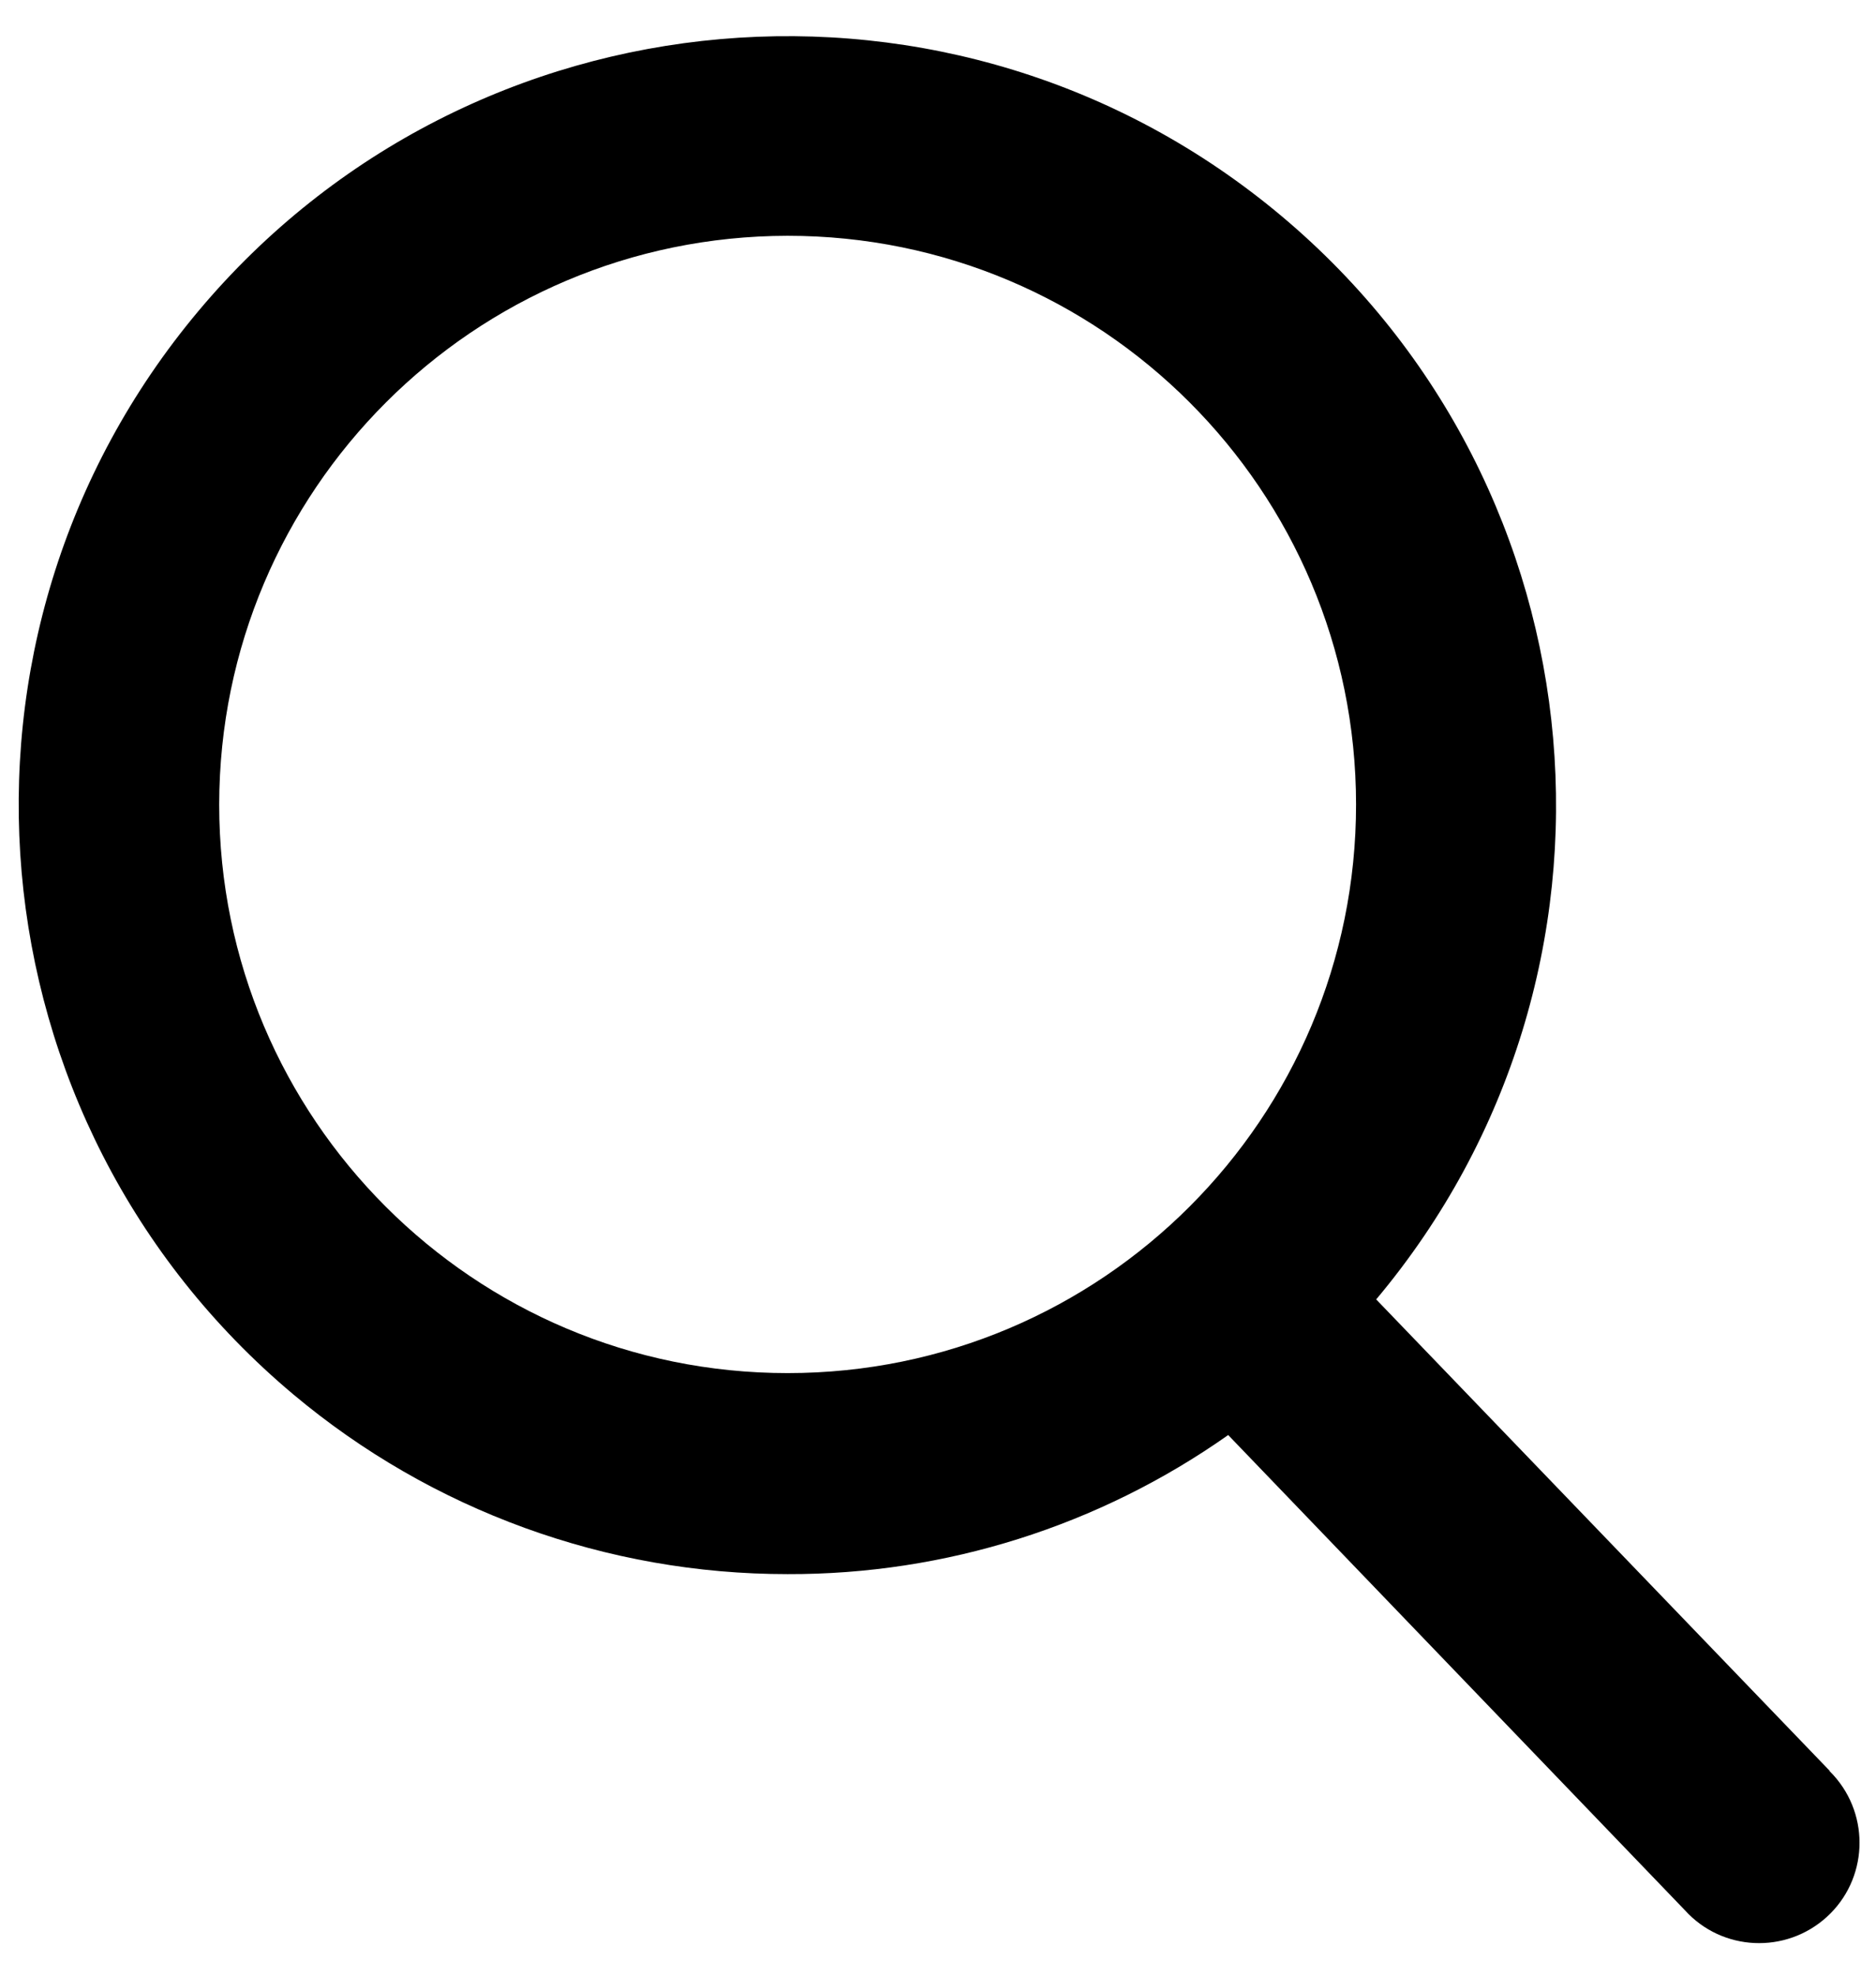 <?xml version="1.0" encoding="utf-8"?>
<!-- Generator: Adobe Illustrator 14.0.0, SVG Export Plug-In . SVG Version: 6.00 Build 43363)  -->
<!DOCTYPE svg PUBLIC "-//W3C//DTD SVG 1.1//EN" "http://www.w3.org/Graphics/SVG/1.1/DTD/svg11.dtd">
<svg version="1.1" id="Layer_1" xmlns="http://www.w3.org/2000/svg" xmlns:xlink="http://www.w3.org/1999/xlink" x="0px" y="0px"
	 width="19px" height="20px" viewBox="-0.188 -0.355 19 20" enable-background="new -0.188 -0.355 19 20" xml:space="preserve">
<g id="Group_1064" transform="translate(-10948.376 -432)">
	<g id="Group_1063">
		<path id="search" d="M10966.718,449.57l-4.592-4.771c2.764-3.293,2.334-8.204-0.959-10.967c-3.294-2.763-8.204-2.333-10.968,0.96
			c-2.764,3.294-2.334,8.205,0.959,10.968c1.402,1.176,3.176,1.821,5.007,1.82c1.598,0.005,3.156-0.488,4.462-1.408l4.626,4.811
			c0.377,0.416,1.02,0.445,1.436,0.068c0.415-0.377,0.445-1.02,0.068-1.436c-0.014-0.014-0.026-0.027-0.039-0.041V449.57z
			 M10956.164,434.032c3.18-0.001,5.757,2.576,5.758,5.756c0.001,3.179-2.576,5.757-5.756,5.757
			c-3.18,0.001-5.758-2.576-5.758-5.755c0,0,0-0.001,0-0.002C10950.412,436.611,10952.986,434.036,10956.164,434.032z"/>
	</g>
</g>
</svg>

